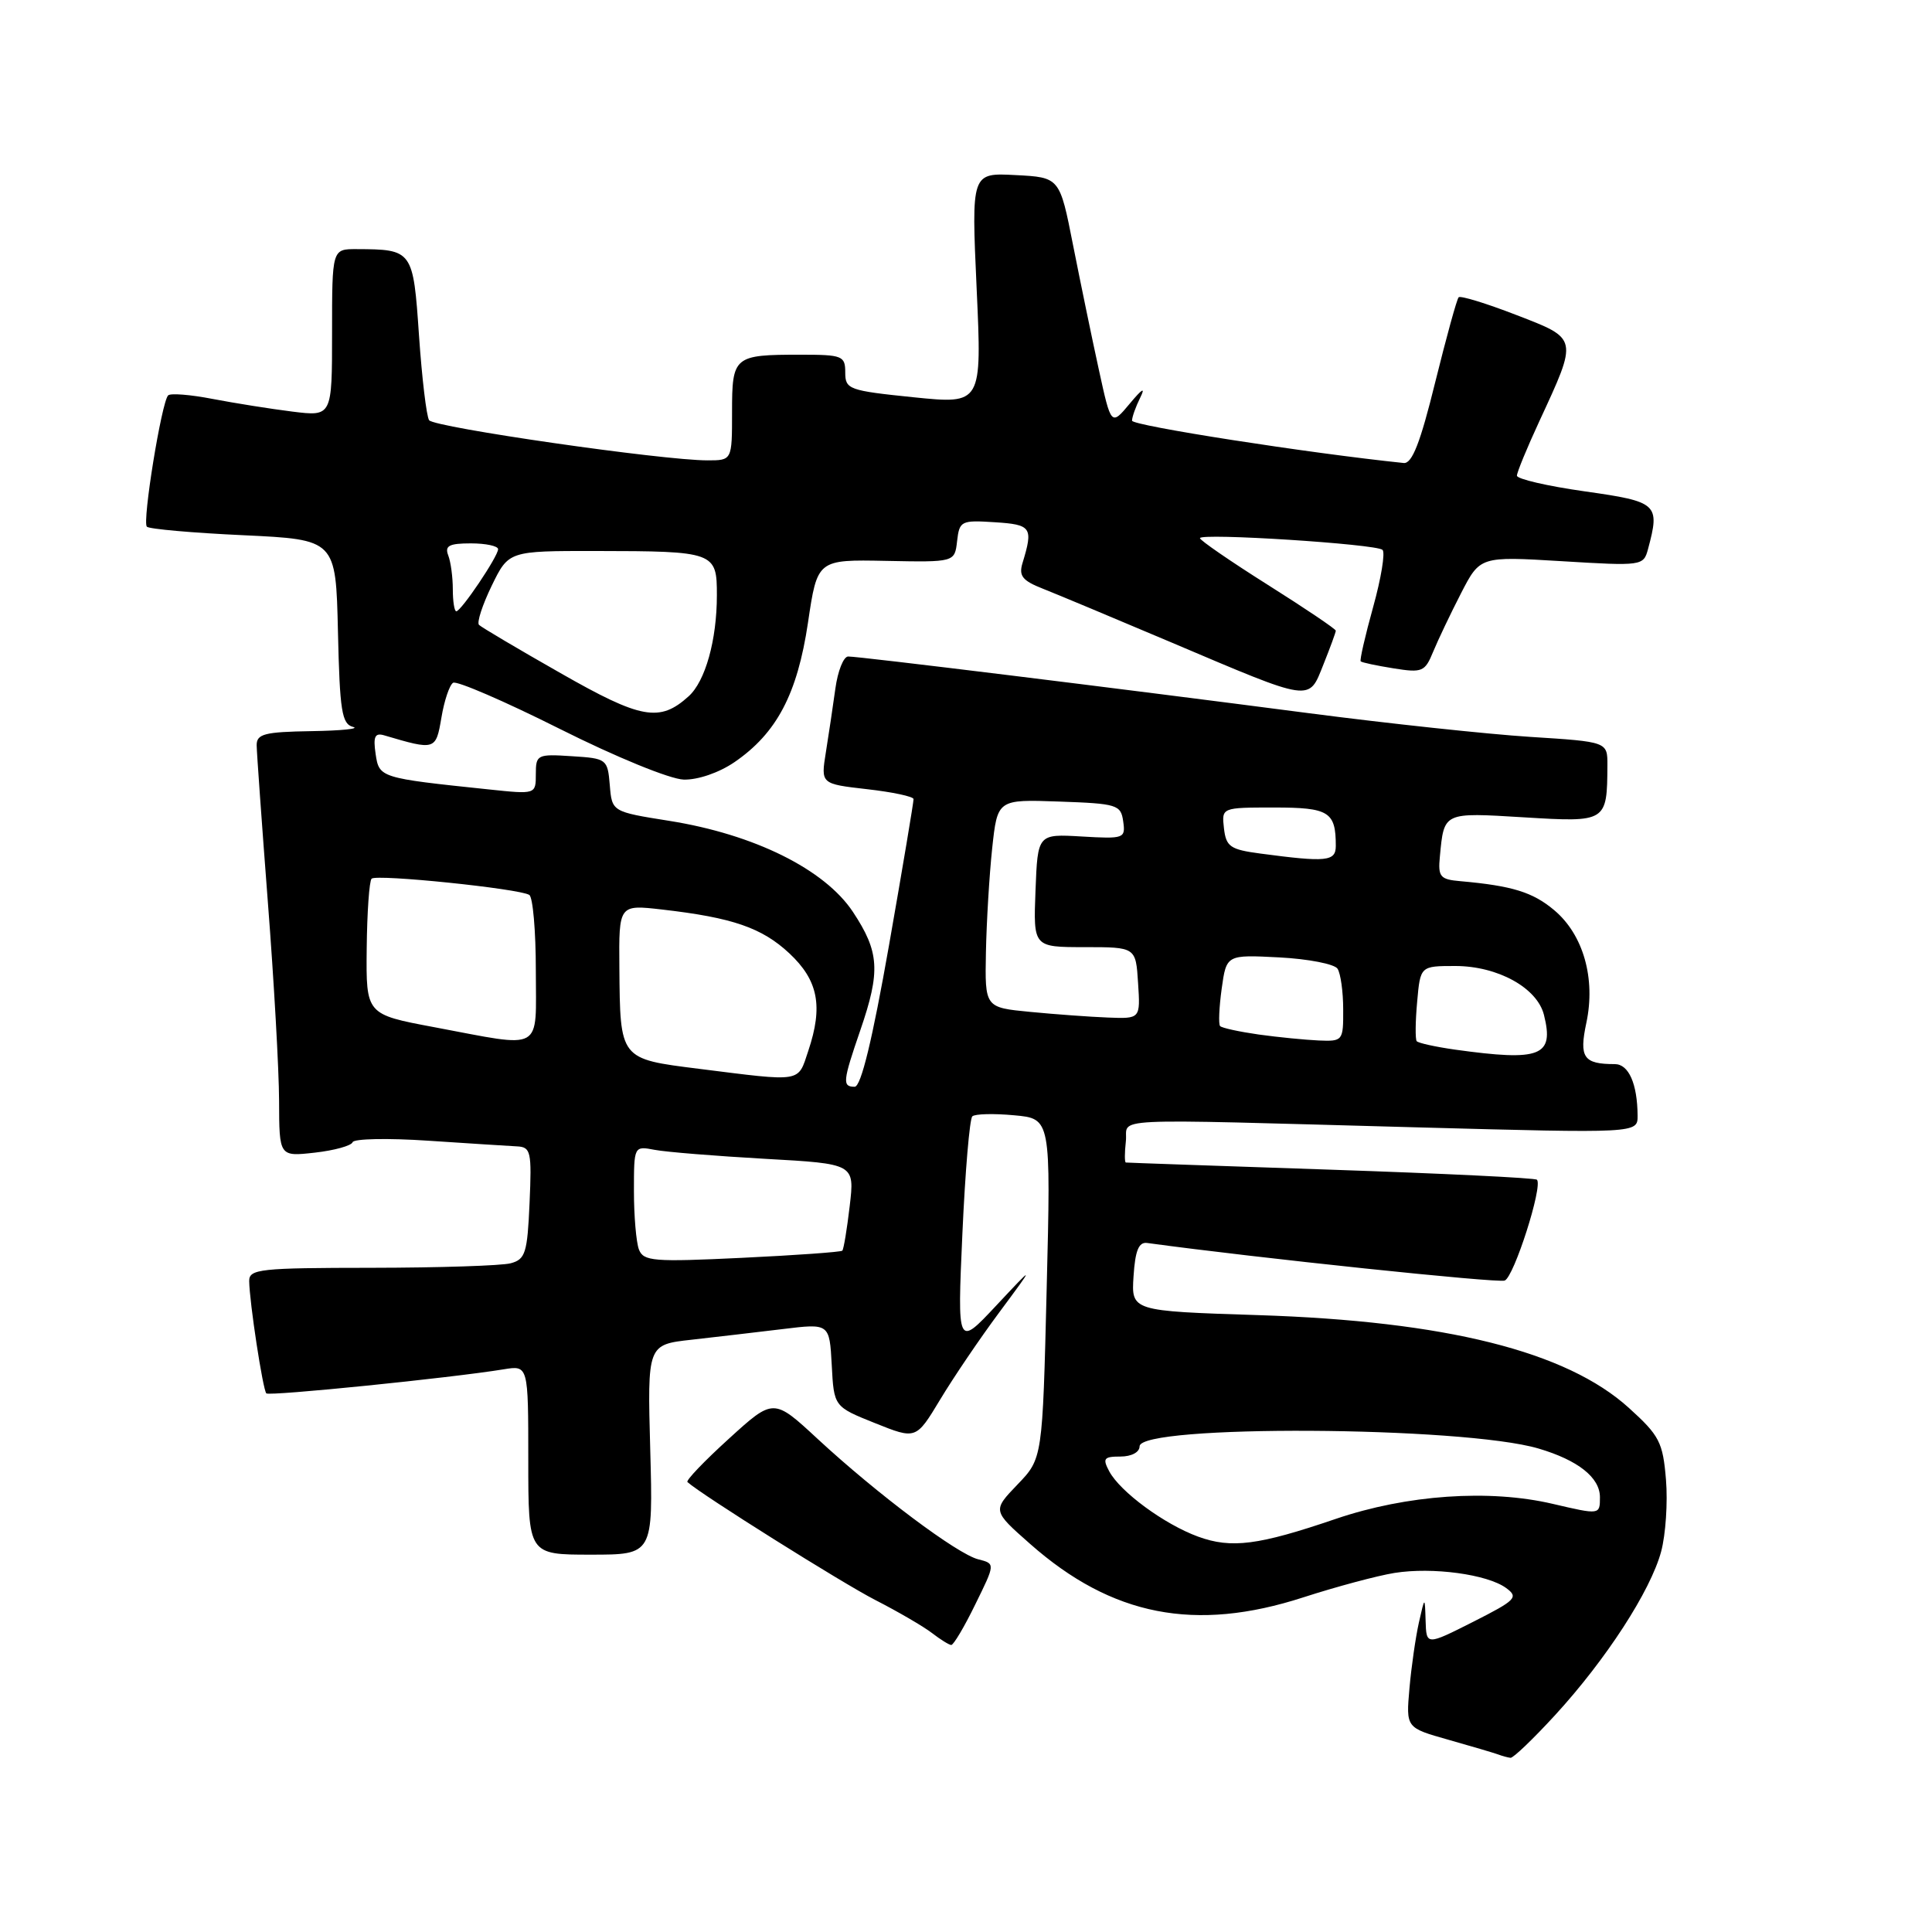 <?xml version="1.0" encoding="UTF-8" standalone="no"?>
<!DOCTYPE svg PUBLIC "-//W3C//DTD SVG 1.1//EN" "http://www.w3.org/Graphics/SVG/1.1/DTD/svg11.dtd" >
<svg xmlns="http://www.w3.org/2000/svg" xmlns:xlink="http://www.w3.org/1999/xlink" version="1.1" viewBox="0 0 256 256">
 <g >
 <path fill="currentColor"
d=" M 206.07 227.25 C 212.81 219.90 218.71 210.80 220.11 205.59 C 220.71 203.35 221.00 199.06 220.75 196.06 C 220.34 191.10 219.89 190.22 215.83 186.55 C 207.56 179.06 191.59 175.06 166.70 174.26 C 149.90 173.72 149.90 173.72 150.20 169.11 C 150.42 165.70 150.89 164.55 152.00 164.70 C 166.65 166.70 198.46 170.04 199.38 169.68 C 200.61 169.21 204.47 157.13 203.65 156.32 C 203.42 156.08 191.14 155.49 176.36 154.99 C 161.59 154.49 149.36 154.07 149.18 154.04 C 149.01 154.02 149.01 152.76 149.18 151.25 C 149.55 148.03 145.27 148.23 187.75 149.38 C 217.00 150.17 217.00 150.17 216.99 147.83 C 216.96 143.60 215.81 141.00 213.97 141.00 C 209.82 141.00 209.22 140.13 210.20 135.53 C 211.45 129.66 209.80 123.85 205.95 120.61 C 203.10 118.21 200.37 117.37 193.50 116.76 C 190.82 116.53 190.53 116.18 190.79 113.50 C 191.35 107.58 191.20 107.65 201.92 108.30 C 212.90 108.97 212.95 108.94 212.99 101.39 C 213.00 98.29 213.00 98.29 202.75 97.64 C 197.11 97.28 183.95 95.87 173.50 94.51 C 147.89 91.17 113.76 86.97 112.39 86.99 C 111.77 86.99 111.01 88.91 110.69 91.25 C 110.37 93.59 109.80 97.38 109.43 99.69 C 108.76 103.87 108.76 103.87 114.88 104.57 C 118.25 104.95 121.02 105.54 121.05 105.88 C 121.07 106.22 119.61 114.94 117.80 125.25 C 115.59 137.81 114.09 143.99 113.25 144.00 C 111.59 144.00 111.66 143.31 114.00 136.50 C 116.69 128.68 116.53 126.14 113.01 120.82 C 109.27 115.19 99.94 110.56 88.70 108.77 C 81.09 107.56 81.09 107.56 80.80 104.03 C 80.51 100.58 80.40 100.49 75.75 100.20 C 71.19 99.90 71.00 100.00 71.00 102.57 C 71.00 105.26 71.00 105.26 64.75 104.60 C 50.31 103.09 50.24 103.06 49.77 99.89 C 49.43 97.59 49.68 97.07 50.92 97.44 C 57.69 99.44 57.75 99.42 58.49 95.09 C 58.86 92.85 59.56 90.77 60.04 90.47 C 60.52 90.18 66.87 92.92 74.15 96.57 C 81.62 100.32 88.79 103.25 90.60 103.30 C 92.47 103.35 95.27 102.39 97.32 100.99 C 102.92 97.15 105.65 91.97 107.06 82.52 C 108.30 74.14 108.30 74.14 117.40 74.32 C 126.50 74.50 126.50 74.50 126.82 71.70 C 127.13 69.02 127.35 68.91 131.82 69.20 C 136.68 69.51 136.93 69.88 135.49 74.60 C 134.97 76.30 135.47 76.94 138.17 78.00 C 140.00 78.72 147.67 81.93 155.20 85.12 C 174.05 93.12 173.37 93.02 175.36 88.05 C 176.26 85.80 177.00 83.78 177.00 83.57 C 177.00 83.35 172.95 80.62 168.00 77.50 C 163.05 74.38 159.00 71.59 159.00 71.31 C 159.00 70.59 182.36 72.08 183.19 72.86 C 183.57 73.21 183.01 76.62 181.95 80.43 C 180.89 84.24 180.15 87.48 180.30 87.63 C 180.45 87.79 182.41 88.20 184.65 88.56 C 188.46 89.17 188.81 89.02 189.90 86.36 C 190.55 84.79 192.21 81.30 193.60 78.60 C 196.12 73.71 196.12 73.71 206.94 74.36 C 217.59 75.01 217.77 74.98 218.37 72.76 C 219.98 66.76 219.67 66.48 210.00 65.11 C 205.05 64.41 201.00 63.47 201.00 63.03 C 201.00 62.59 202.33 59.36 203.95 55.86 C 209.12 44.69 209.16 44.92 200.90 41.73 C 196.95 40.20 193.52 39.15 193.28 39.39 C 193.04 39.62 191.65 44.70 190.17 50.66 C 188.20 58.67 187.11 61.46 186.00 61.35 C 173.43 60.05 150.00 56.40 150.00 55.74 C 150.00 55.26 150.49 53.89 151.09 52.68 C 151.81 51.23 151.35 51.50 149.71 53.47 C 147.23 56.44 147.23 56.44 145.60 48.97 C 144.70 44.86 143.17 37.45 142.19 32.50 C 140.42 23.50 140.42 23.50 134.56 23.20 C 128.71 22.89 128.71 22.89 129.41 38.23 C 130.11 53.56 130.11 53.56 121.05 52.64 C 112.47 51.76 112.00 51.59 112.00 49.36 C 112.00 47.15 111.63 47.00 106.08 47.00 C 97.23 47.00 97.00 47.19 97.00 54.61 C 97.00 61.00 97.00 61.00 93.75 61.00 C 87.84 61.01 57.51 56.63 56.86 55.68 C 56.51 55.16 55.91 50.12 55.52 44.46 C 54.75 33.14 54.68 33.04 47.25 33.01 C 44.00 33.00 44.00 33.00 44.00 44.09 C 44.00 55.19 44.00 55.19 38.75 54.54 C 35.86 54.18 31.10 53.42 28.17 52.86 C 25.24 52.29 22.59 52.08 22.28 52.39 C 21.41 53.26 18.83 69.16 19.46 69.79 C 19.76 70.10 25.52 70.61 32.26 70.92 C 44.50 71.50 44.50 71.50 44.78 83.68 C 45.02 94.22 45.29 95.93 46.78 96.32 C 47.73 96.56 45.24 96.82 41.25 96.88 C 35.05 96.98 34.00 97.25 34.01 98.75 C 34.02 99.71 34.69 109.05 35.49 119.50 C 36.30 129.95 36.97 141.82 36.98 145.88 C 37.00 153.26 37.00 153.26 41.72 152.73 C 44.31 152.44 46.56 151.81 46.72 151.35 C 46.87 150.88 51.39 150.79 56.75 151.15 C 62.11 151.51 67.40 151.84 68.50 151.90 C 70.34 151.99 70.47 152.58 70.17 159.40 C 69.88 166.02 69.62 166.87 67.67 167.39 C 66.48 167.71 58.19 167.98 49.25 167.99 C 34.44 168.00 33.00 168.15 33.02 169.75 C 33.05 172.51 34.83 184.17 35.29 184.63 C 35.69 185.02 59.80 182.58 66.75 181.44 C 70.00 180.91 70.00 180.91 70.00 193.45 C 70.00 206.00 70.00 206.00 78.27 206.00 C 86.54 206.00 86.54 206.00 86.16 192.09 C 85.78 178.17 85.78 178.17 91.64 177.52 C 94.86 177.16 100.29 176.52 103.71 176.11 C 109.91 175.35 109.91 175.35 110.21 180.87 C 110.50 186.39 110.50 186.39 115.94 188.57 C 121.38 190.75 121.38 190.75 124.57 185.46 C 126.32 182.55 129.86 177.32 132.45 173.84 C 137.15 167.50 137.15 167.50 132.00 173.00 C 126.85 178.50 126.85 178.50 127.52 163.50 C 127.89 155.25 128.48 148.24 128.84 147.92 C 129.20 147.59 131.69 147.53 134.37 147.78 C 139.25 148.22 139.25 148.22 138.69 170.74 C 138.14 193.26 138.14 193.26 134.82 196.71 C 131.50 200.17 131.50 200.17 136.50 204.58 C 147.33 214.14 158.37 216.30 172.69 211.66 C 177.08 210.24 182.53 208.78 184.79 208.42 C 189.81 207.62 197.08 208.60 199.57 210.42 C 201.25 211.65 200.87 212.03 195.20 214.90 C 189.00 218.03 189.00 218.03 188.90 214.76 C 188.80 211.50 188.80 211.50 188.01 215.00 C 187.58 216.93 187.01 220.85 186.76 223.72 C 186.30 228.94 186.30 228.94 191.90 230.52 C 194.98 231.39 197.95 232.27 198.50 232.47 C 199.05 232.68 199.79 232.88 200.15 232.92 C 200.51 232.96 203.17 230.41 206.07 227.25 Z  M 129.23 212.59 C 131.89 207.19 131.89 207.19 129.63 206.62 C 126.85 205.93 116.24 197.97 108.36 190.68 C 102.50 185.25 102.50 185.25 96.59 190.63 C 93.33 193.59 90.86 196.17 91.09 196.38 C 92.87 198.01 111.62 209.78 116.00 212.02 C 119.03 213.57 122.40 215.54 123.50 216.39 C 124.60 217.24 125.74 217.95 126.04 217.97 C 126.34 217.99 127.78 215.57 129.23 212.59 Z  M 158.75 203.61 C 154.27 201.97 148.44 197.68 146.98 194.96 C 146.07 193.25 146.26 193.00 148.46 193.00 C 149.92 193.00 151.00 192.43 151.00 191.65 C 151.00 188.74 193.83 188.97 203.87 191.94 C 209.09 193.48 212.00 195.78 212.00 198.39 C 212.00 200.73 212.00 200.73 205.75 199.27 C 197.33 197.30 186.41 198.06 177.00 201.26 C 166.74 204.76 163.16 205.22 158.75 203.61 Z  M 84.66 165.56 C 84.30 164.61 84.00 161.14 84.00 157.84 C 84.00 151.84 84.00 151.84 86.75 152.36 C 88.26 152.65 94.84 153.18 101.38 153.55 C 113.25 154.21 113.25 154.21 112.59 159.81 C 112.23 162.88 111.79 165.54 111.61 165.72 C 111.43 165.90 105.44 166.33 98.30 166.67 C 86.59 167.23 85.26 167.13 84.66 165.56 Z  M 92.59 141.62 C 82.09 140.30 82.17 140.40 82.07 128.18 C 82.00 119.86 82.00 119.86 87.75 120.52 C 97.07 121.59 100.95 122.93 104.58 126.31 C 108.42 129.90 109.09 133.32 107.10 139.25 C 105.69 143.48 106.43 143.36 92.59 141.62 Z  M 192.79 139.08 C 190.20 138.71 187.92 138.21 187.72 137.96 C 187.52 137.71 187.54 135.36 187.78 132.75 C 188.20 128.00 188.20 128.00 192.85 128.00 C 198.46 128.01 203.68 130.89 204.58 134.47 C 205.96 139.96 204.16 140.66 192.79 139.08 Z  M 57.50 136.10 C 48.50 134.41 48.50 134.41 48.59 125.70 C 48.64 120.90 48.93 116.73 49.24 116.43 C 49.87 115.80 68.77 117.74 70.13 118.58 C 70.61 118.87 71.00 123.37 71.00 128.56 C 71.00 139.54 72.22 138.86 57.50 136.10 Z  M 166.79 137.08 C 164.20 136.71 161.90 136.21 161.67 135.96 C 161.44 135.71 161.54 133.47 161.88 131.00 C 162.51 126.50 162.51 126.50 169.50 126.86 C 173.35 127.06 176.83 127.74 177.23 128.36 C 177.64 128.99 177.98 131.41 177.98 133.75 C 178.00 137.91 177.93 138.00 174.75 137.87 C 172.96 137.79 169.38 137.44 166.79 137.08 Z  M 136.50 134.08 C 130.50 133.50 130.50 133.50 130.64 126.19 C 130.72 122.17 131.09 115.96 131.47 112.40 C 132.17 105.92 132.17 105.92 140.33 106.21 C 148.04 106.48 148.52 106.63 148.83 108.84 C 149.15 111.10 148.96 111.17 143.33 110.84 C 137.50 110.50 137.50 110.50 137.21 118.00 C 136.92 125.50 136.92 125.50 143.71 125.50 C 150.50 125.50 150.50 125.50 150.80 130.25 C 151.11 135.00 151.11 135.00 146.80 134.83 C 144.44 134.74 139.80 134.40 136.50 134.08 Z  M 167.00 113.10 C 163.01 112.57 162.46 112.19 162.18 109.75 C 161.87 107.00 161.87 107.00 168.83 107.00 C 176.10 107.00 177.00 107.56 177.00 112.08 C 177.00 114.15 175.79 114.27 167.00 113.10 Z  M 74.27 89.19 C 68.64 85.99 63.78 83.11 63.47 82.80 C 63.16 82.49 63.92 80.16 65.15 77.62 C 67.40 73.00 67.40 73.00 78.95 73.01 C 94.71 73.03 95.00 73.14 94.99 78.87 C 94.99 84.81 93.46 90.28 91.24 92.27 C 87.41 95.73 84.96 95.29 74.27 89.19 Z  M 60.00 78.08 C 60.00 76.48 59.73 74.45 59.39 73.58 C 58.91 72.32 59.51 72.00 62.39 72.00 C 64.38 72.00 66.00 72.35 66.00 72.77 C 66.00 73.72 61.10 81.00 60.46 81.00 C 60.21 81.00 60.00 79.69 60.00 78.08 Z "/>
</g>
</svg>